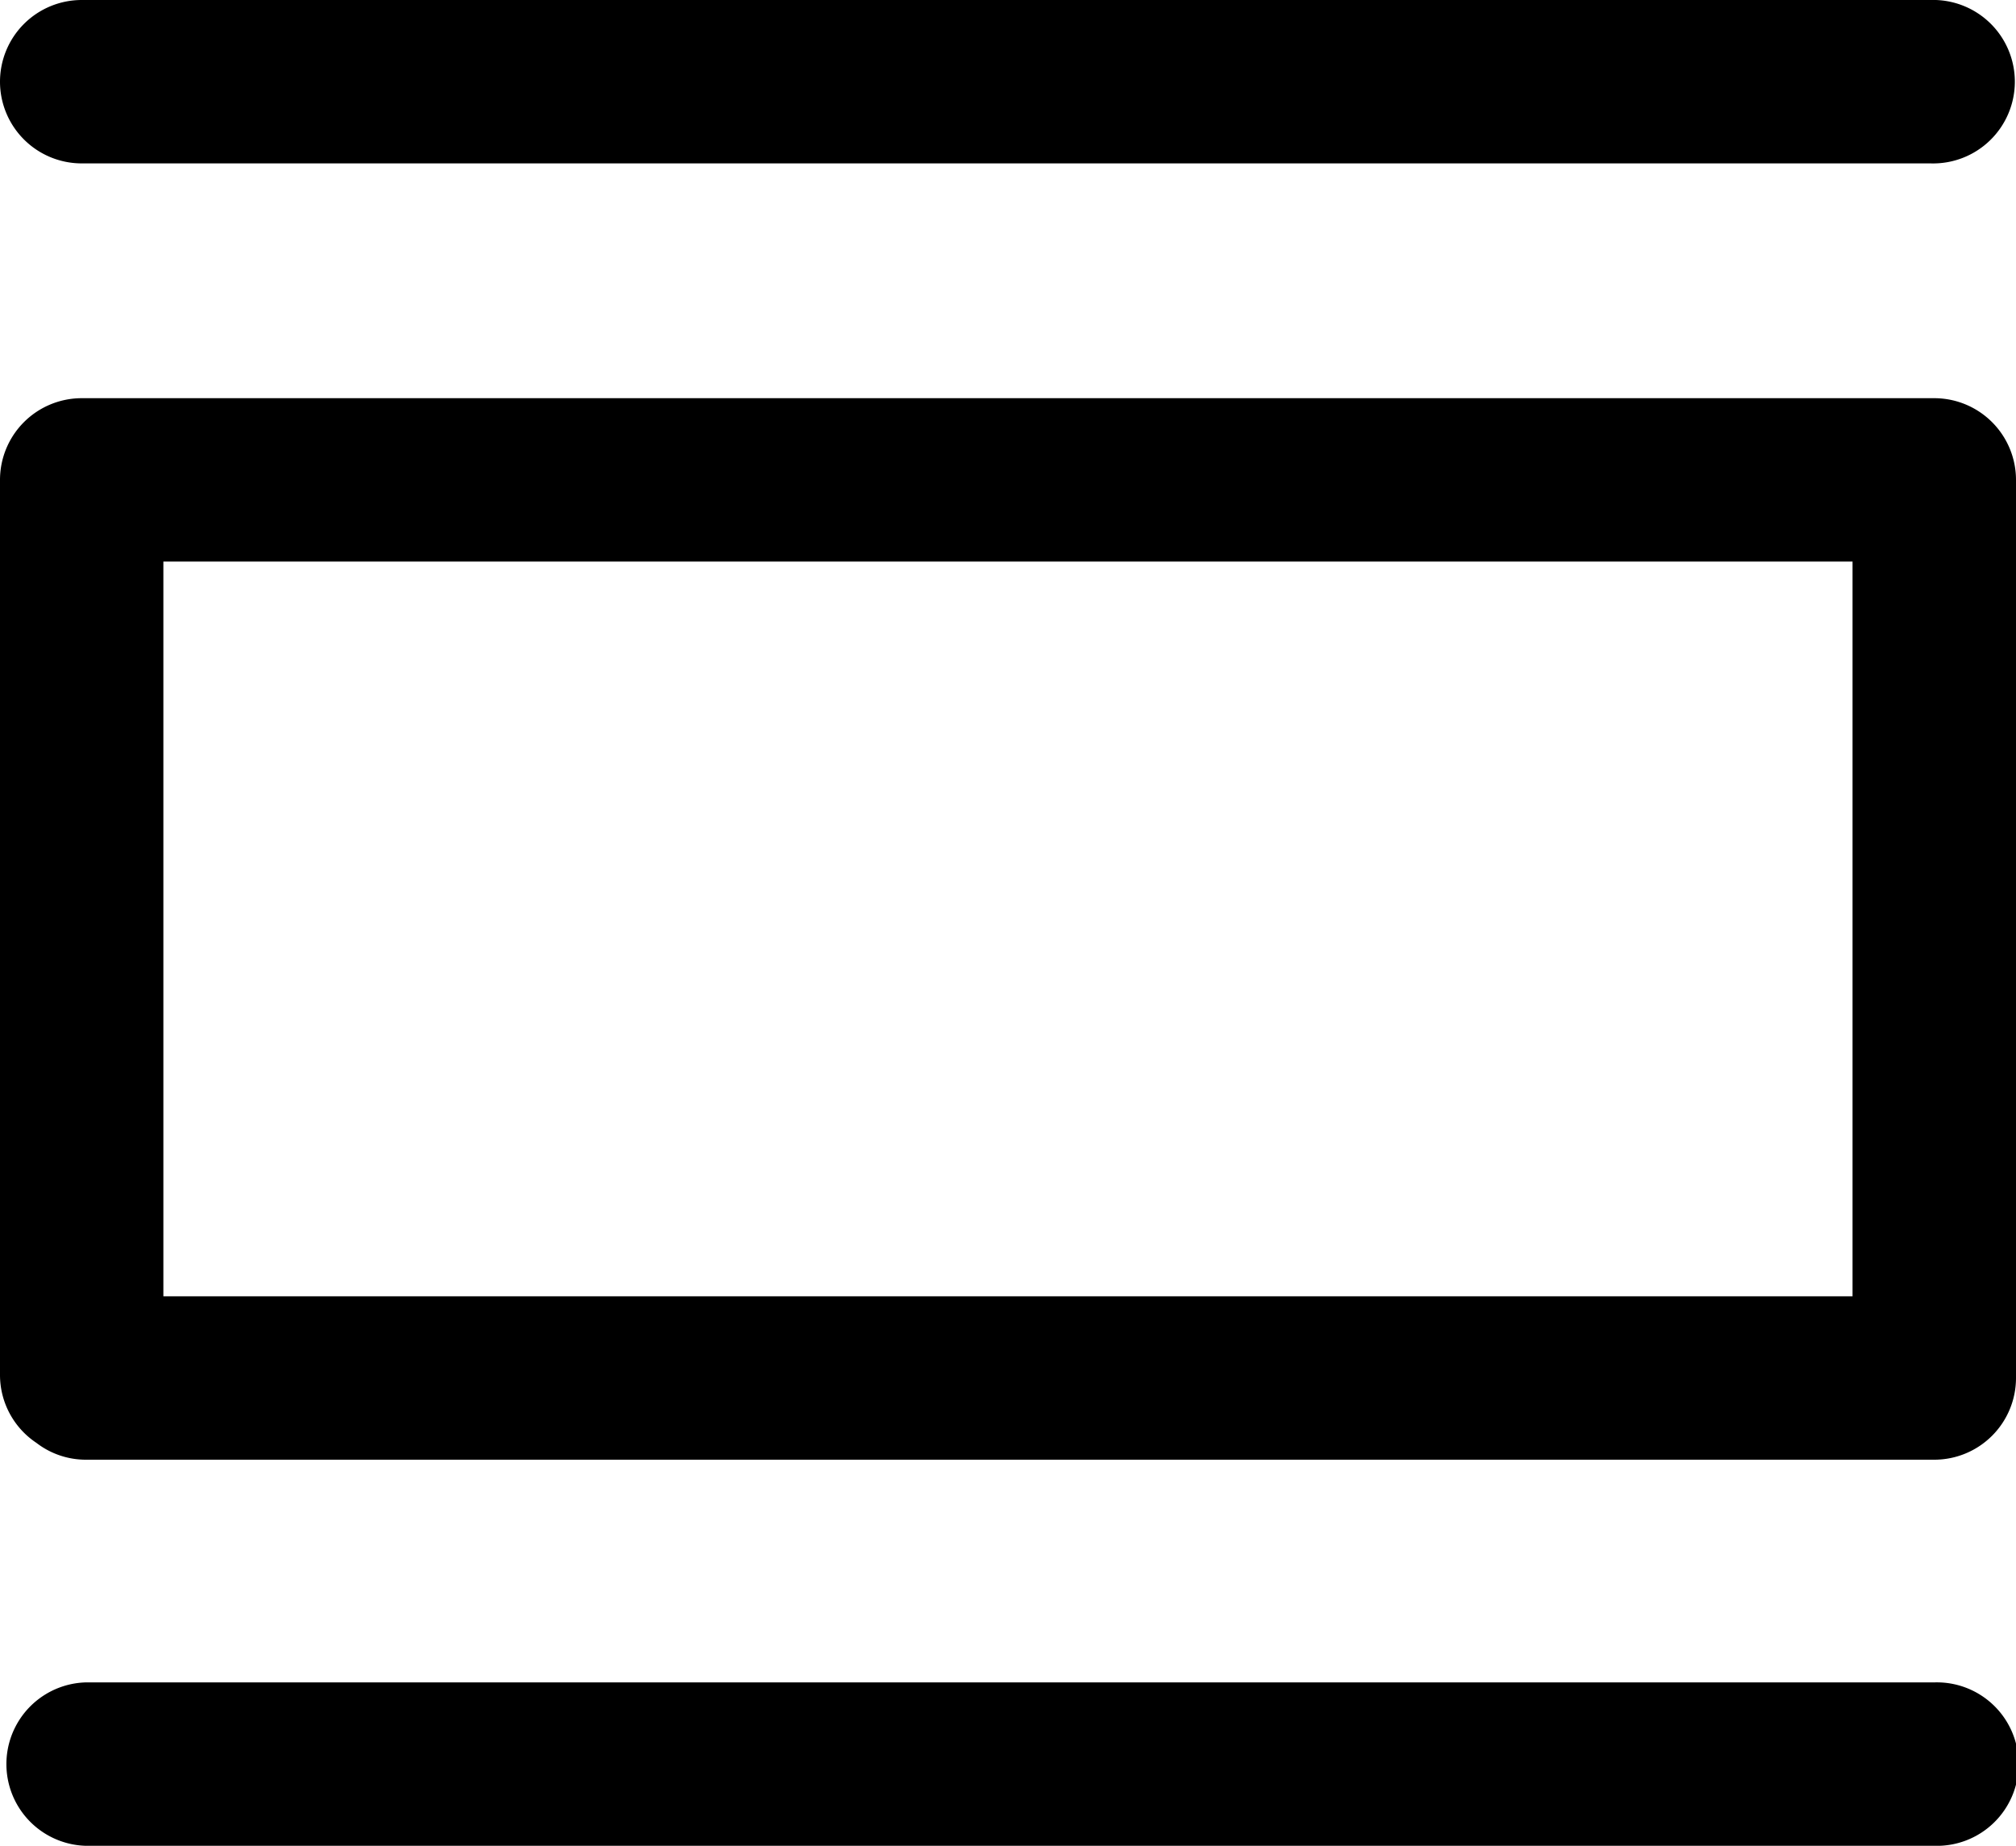 <svg xmlns="http://www.w3.org/2000/svg" viewBox="0 0 24 21.972">
    <path
        d="M0,.973A.973.973,0,0,1,.973,0H22.982a.973.973,0,1,1,0,1.945H.973A.973.973,0,0,1,0,.973ZM23.027,20.027H1.018a.973.973,0,0,0,0,1.945H23.027a.973.973,0,1,0,0-1.945ZM24,16.384c0,.007,0,.013,0,.019a.973.973,0,0,1-.973.973H1.018a.963.963,0,0,1-.584-.2A.971.971,0,0,1,0,16.368V5.713A.973.973,0,0,1,.973,4.74l.023,0,.023,0H23.027A.973.973,0,0,1,24,5.713V16.368C24,16.374,24,16.379,24,16.384ZM1.945,15.431H22.054V6.685H1.945Z" />
</svg>